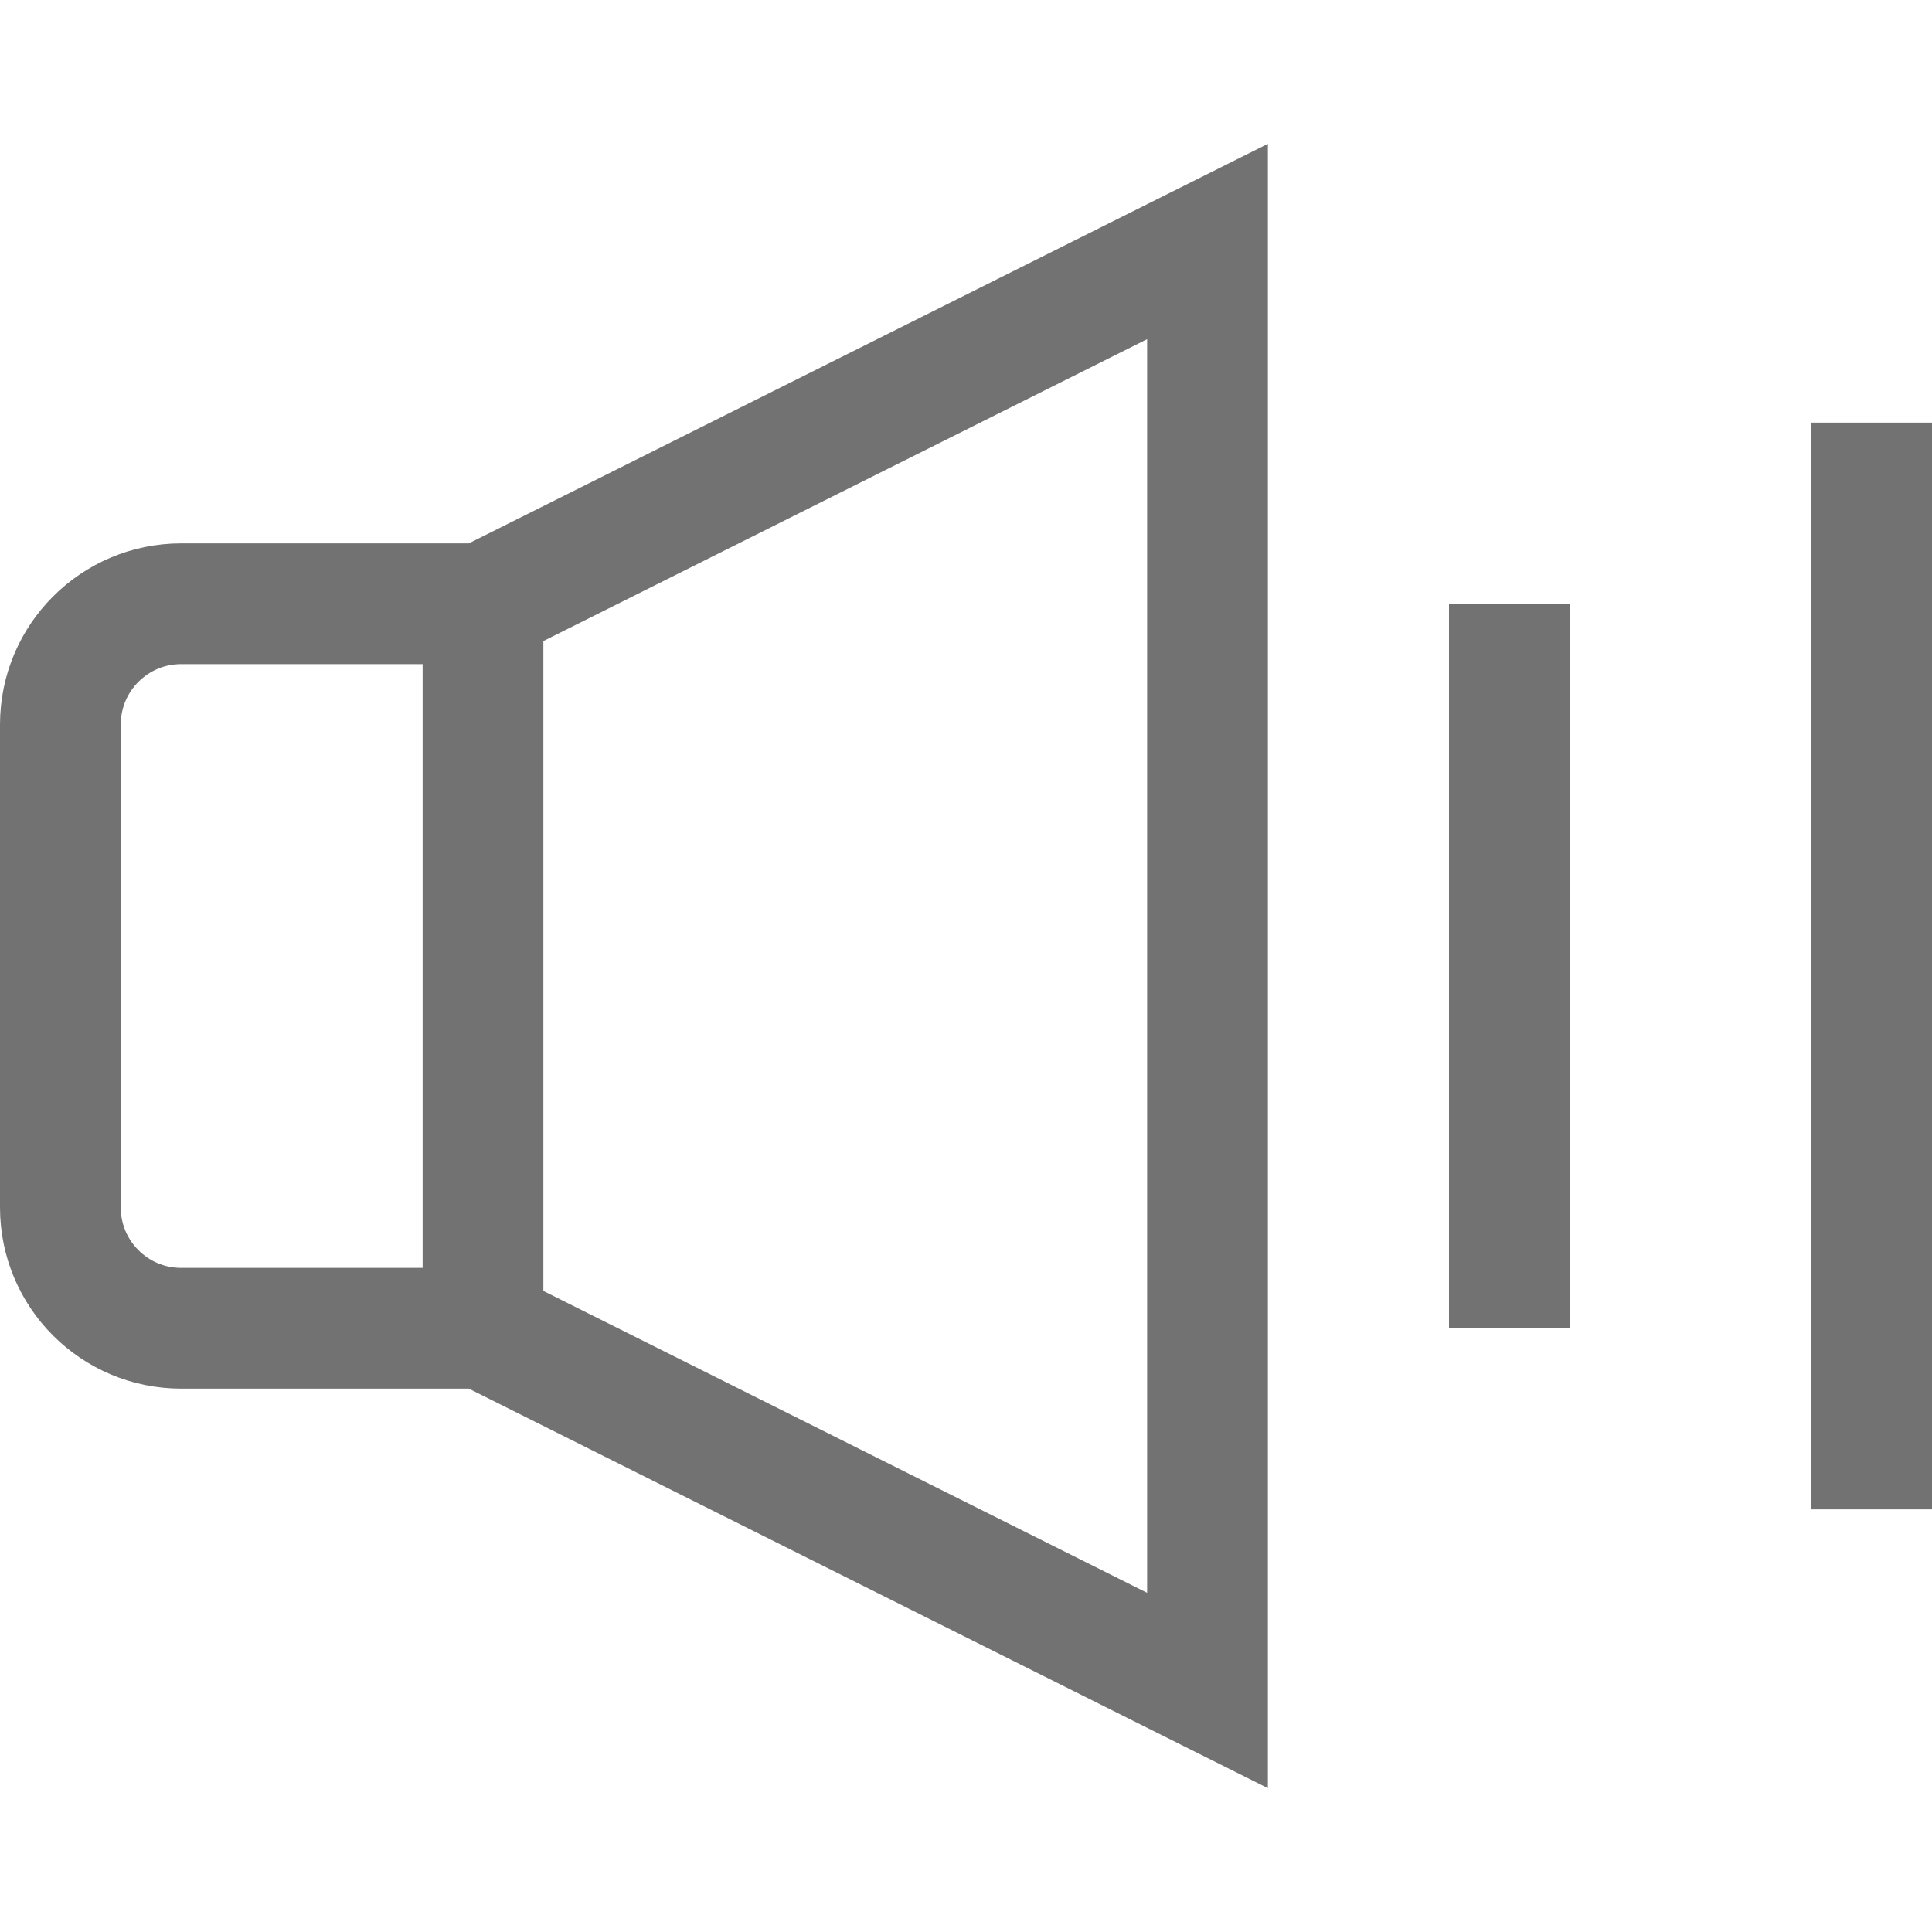 <svg width="16" height="16" viewBox="0 0 16 16" fill="none" xmlns="http://www.w3.org/2000/svg">
<path d="M4 5H1.5C0.948 5 0.5 5.448 0.5 6V10C0.5 10.552 0.948 11 1.5 11H4M4 5V11M4 5L10 2V14L4 11" stroke="#727272"/>
<path d="M12.5 5V11M15.5 3.5V12.5" stroke="#727272"/>
</svg>
